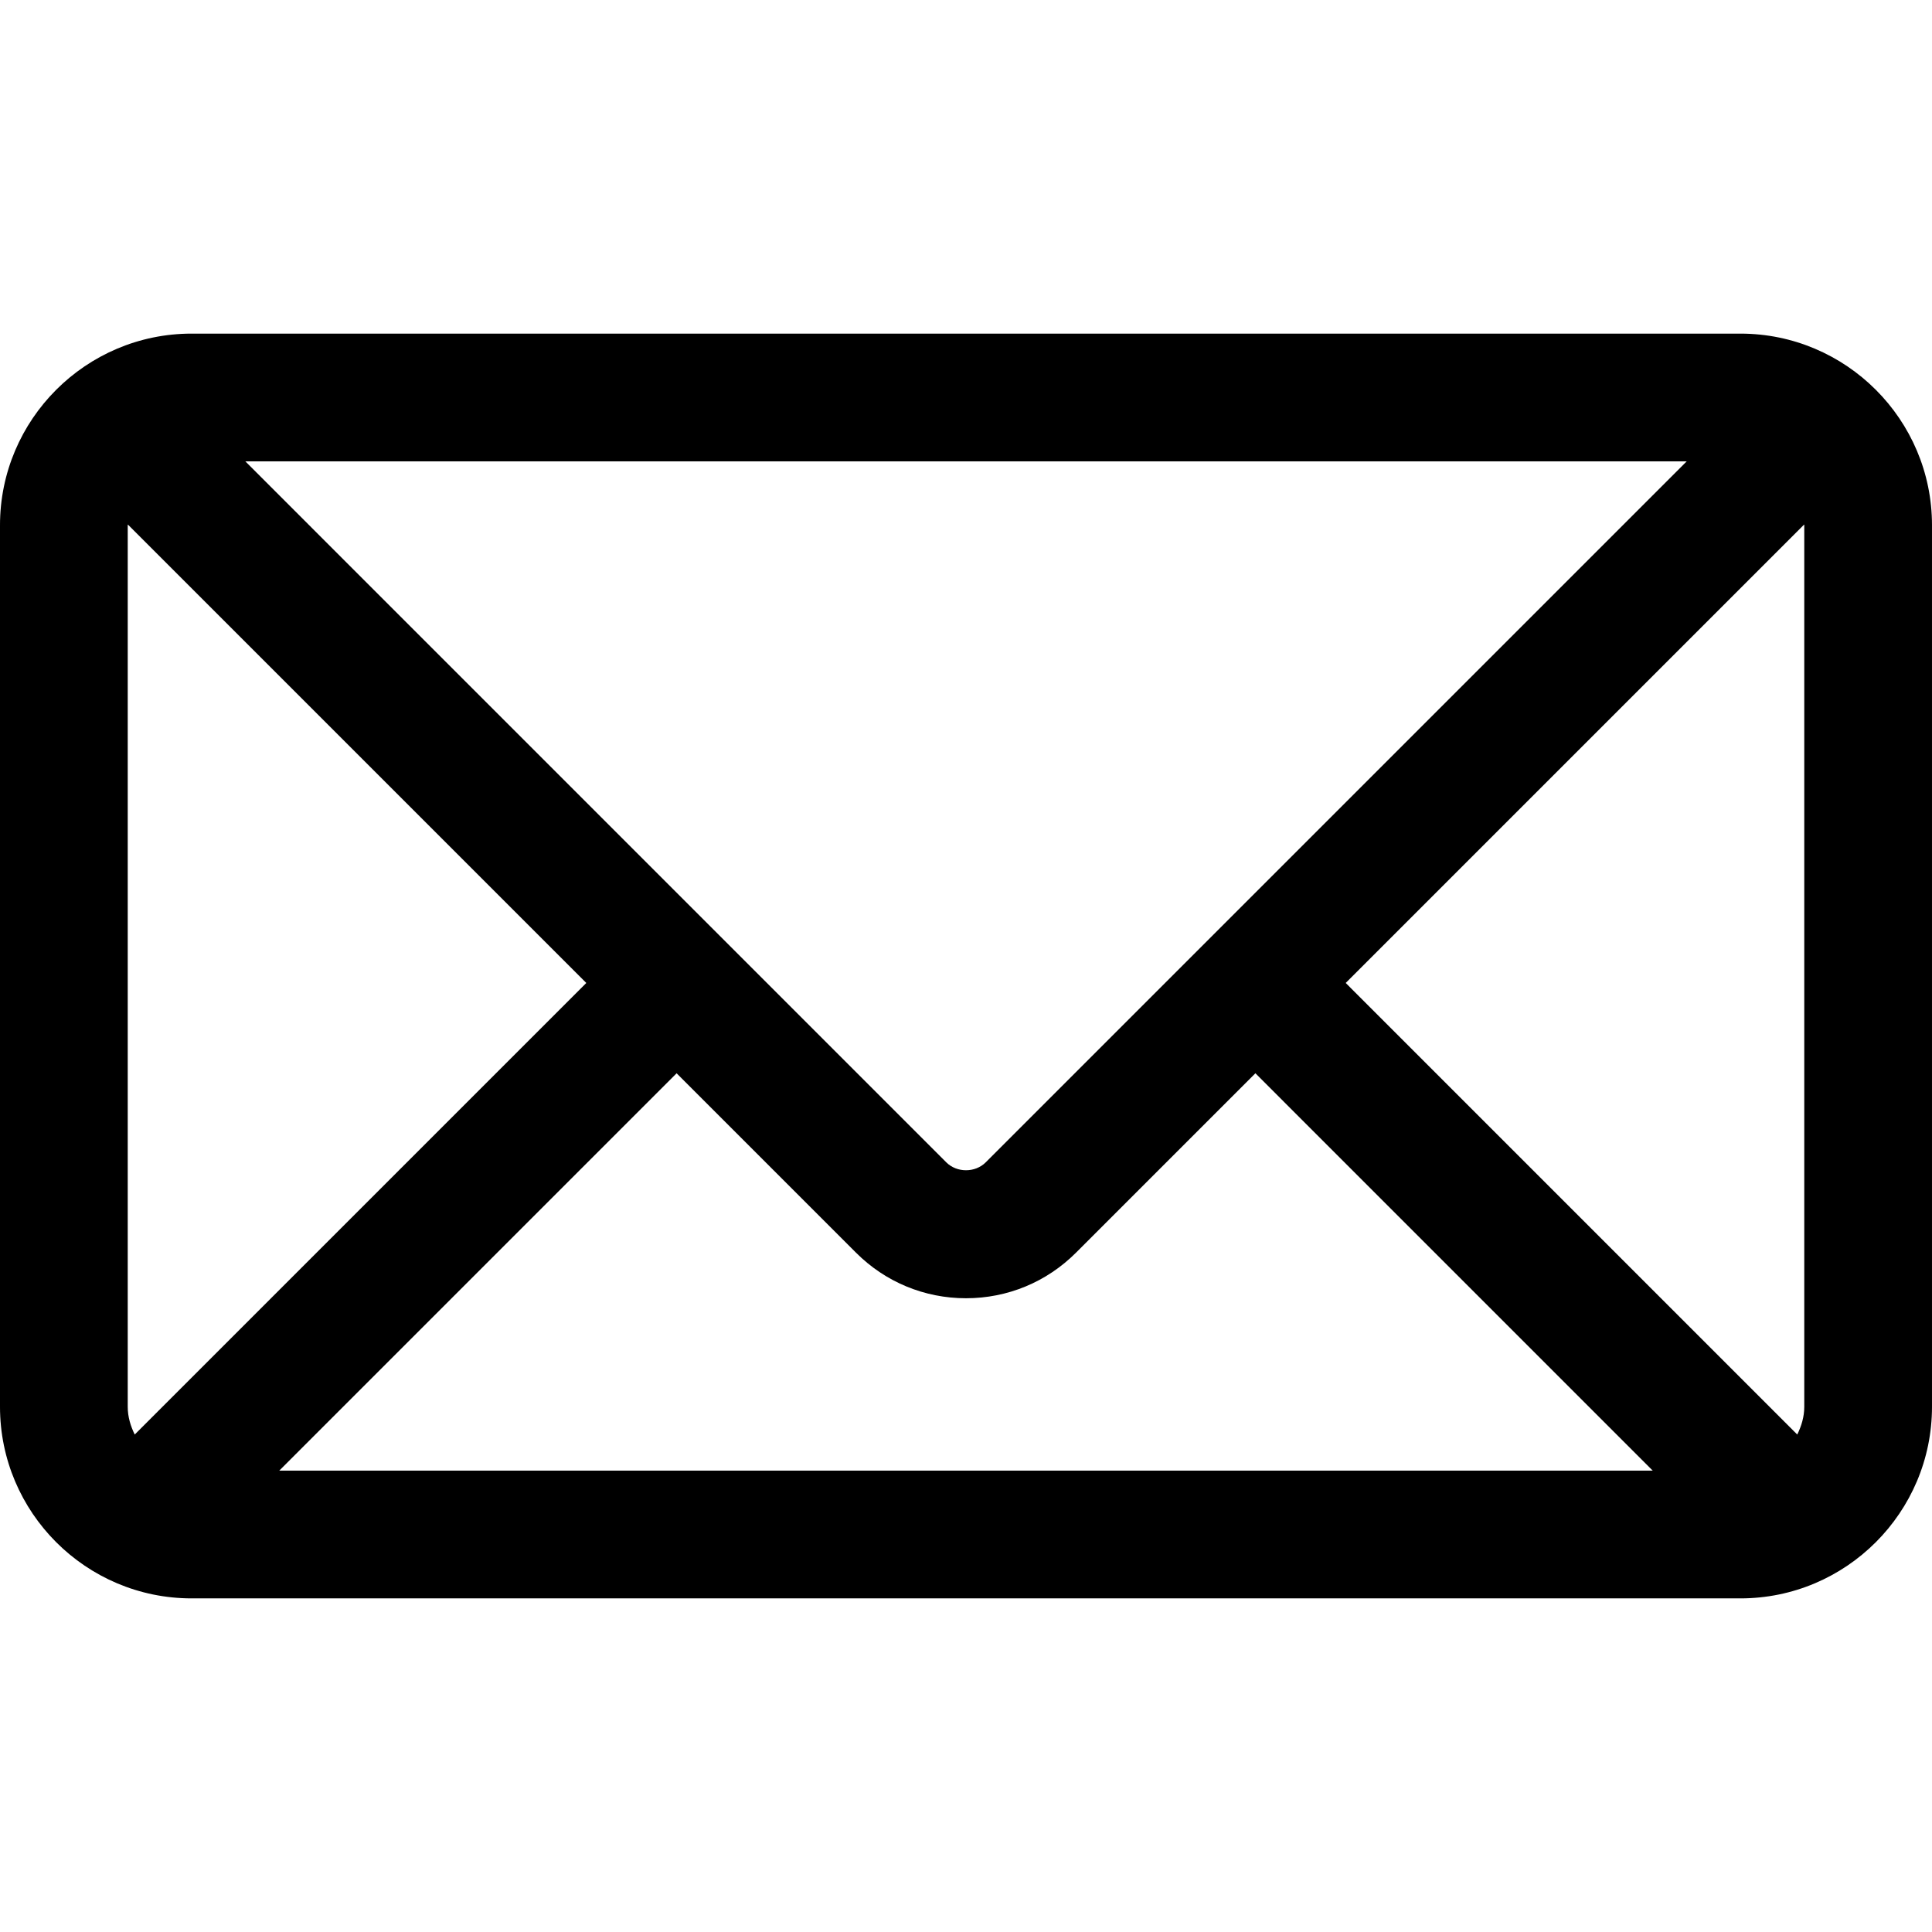 <!-- <?xml version="1.0" encoding="iso-8859-1"?>
 Generator: Adobe Illustrator 18.0.0, SVG Export Plug-In . SVG Version: 6.00 Build 0)
<!DOCTYPE svg PUBLIC "-//W3C//DTD SVG 1.1//EN" "http://www.w3.org/Graphics/SVG/1.1/DTD/svg11.dtd">
<svg version="1.1" id="Capa_1" xmlns="http://www.w3.org/2000/svg" xmlns:xlink="http://www.w3.org/1999/xlink" x="0px" y="0px"
	 viewBox="0 0 493.497 493.497" style="enable-background:new 0 0 493.497 493.497;" xml:space="preserve">
<path d="M444.556,85.218H48.942C21.954,85.218,0,107.171,0,134.16v225.177c0,26.988,21.954,48.942,48.942,48.942h395.613
	c26.988,0,48.941-21.954,48.941-48.942V134.16C493.497,107.171,471.544,85.218,444.556,85.218z M460.87,134.16v225.177
	c0,2.574-0.725,4.924-1.793,7.09L343.74,251.081l117.097-117.097C460.837,134.049,460.87,134.096,460.87,134.16z M32.628,359.336
	V134.16c0-0.064,0.033-0.11,0.033-0.175l117.097,117.097L34.413,366.426C33.353,364.26,32.628,361.911,32.628,359.336z
	 M251.784,296.902c-2.692,2.691-7.378,2.691-10.07,0L62.667,117.846h368.172L251.784,296.902z M172.827,274.152l45.818,45.819
	c7.512,7.511,17.493,11.645,28.104,11.645c10.61,0,20.592-4.134,28.104-11.645l45.82-45.819l101.49,101.499H71.327L172.827,274.152z
	"/>
<g>
</g>
<g>
</g>
<g>
</g>
<g>
</g>
<g>
</g>
<g>
</g>
<g>
</g>
<g>
</g>
<g>
</g>
<g>
</g>
<g>
</g>
<g>
</g>
<g>
</g>
<g>
</g>
<g>
</g>
</svg> -->


<svg xmlns="http://www.w3.org/2000/svg" viewBox="0 0 493.497 493.497">
  <path d="M444.556 85.218H48.942C21.954 85.218 0 107.171 0 134.16v225.177c0 26.988 21.954 48.942 48.942 48.942h395.613c26.988 0 48.941-21.954 48.941-48.942V134.16c.001-26.989-21.952-48.942-48.94-48.942zm16.314 48.942v225.177c0 2.574-.725 4.924-1.793 7.09L343.74 251.081l117.097-117.097c0 .065.033.112.033.176zM32.628 359.336V134.16c0-.064.033-.11.033-.175l117.097 117.097L34.413 366.426c-1.06-2.166-1.785-4.515-1.785-7.09zm219.156-62.434c-2.692 2.691-7.378 2.691-10.07 0L62.667 117.846h368.172L251.784 296.902zm-78.957-22.75l45.818 45.819c7.512 7.511 17.493 11.645 28.104 11.645 10.61 0 20.592-4.134 28.104-11.645l45.82-45.819 101.49 101.499H71.327l101.5-101.499z"/>
</svg>
